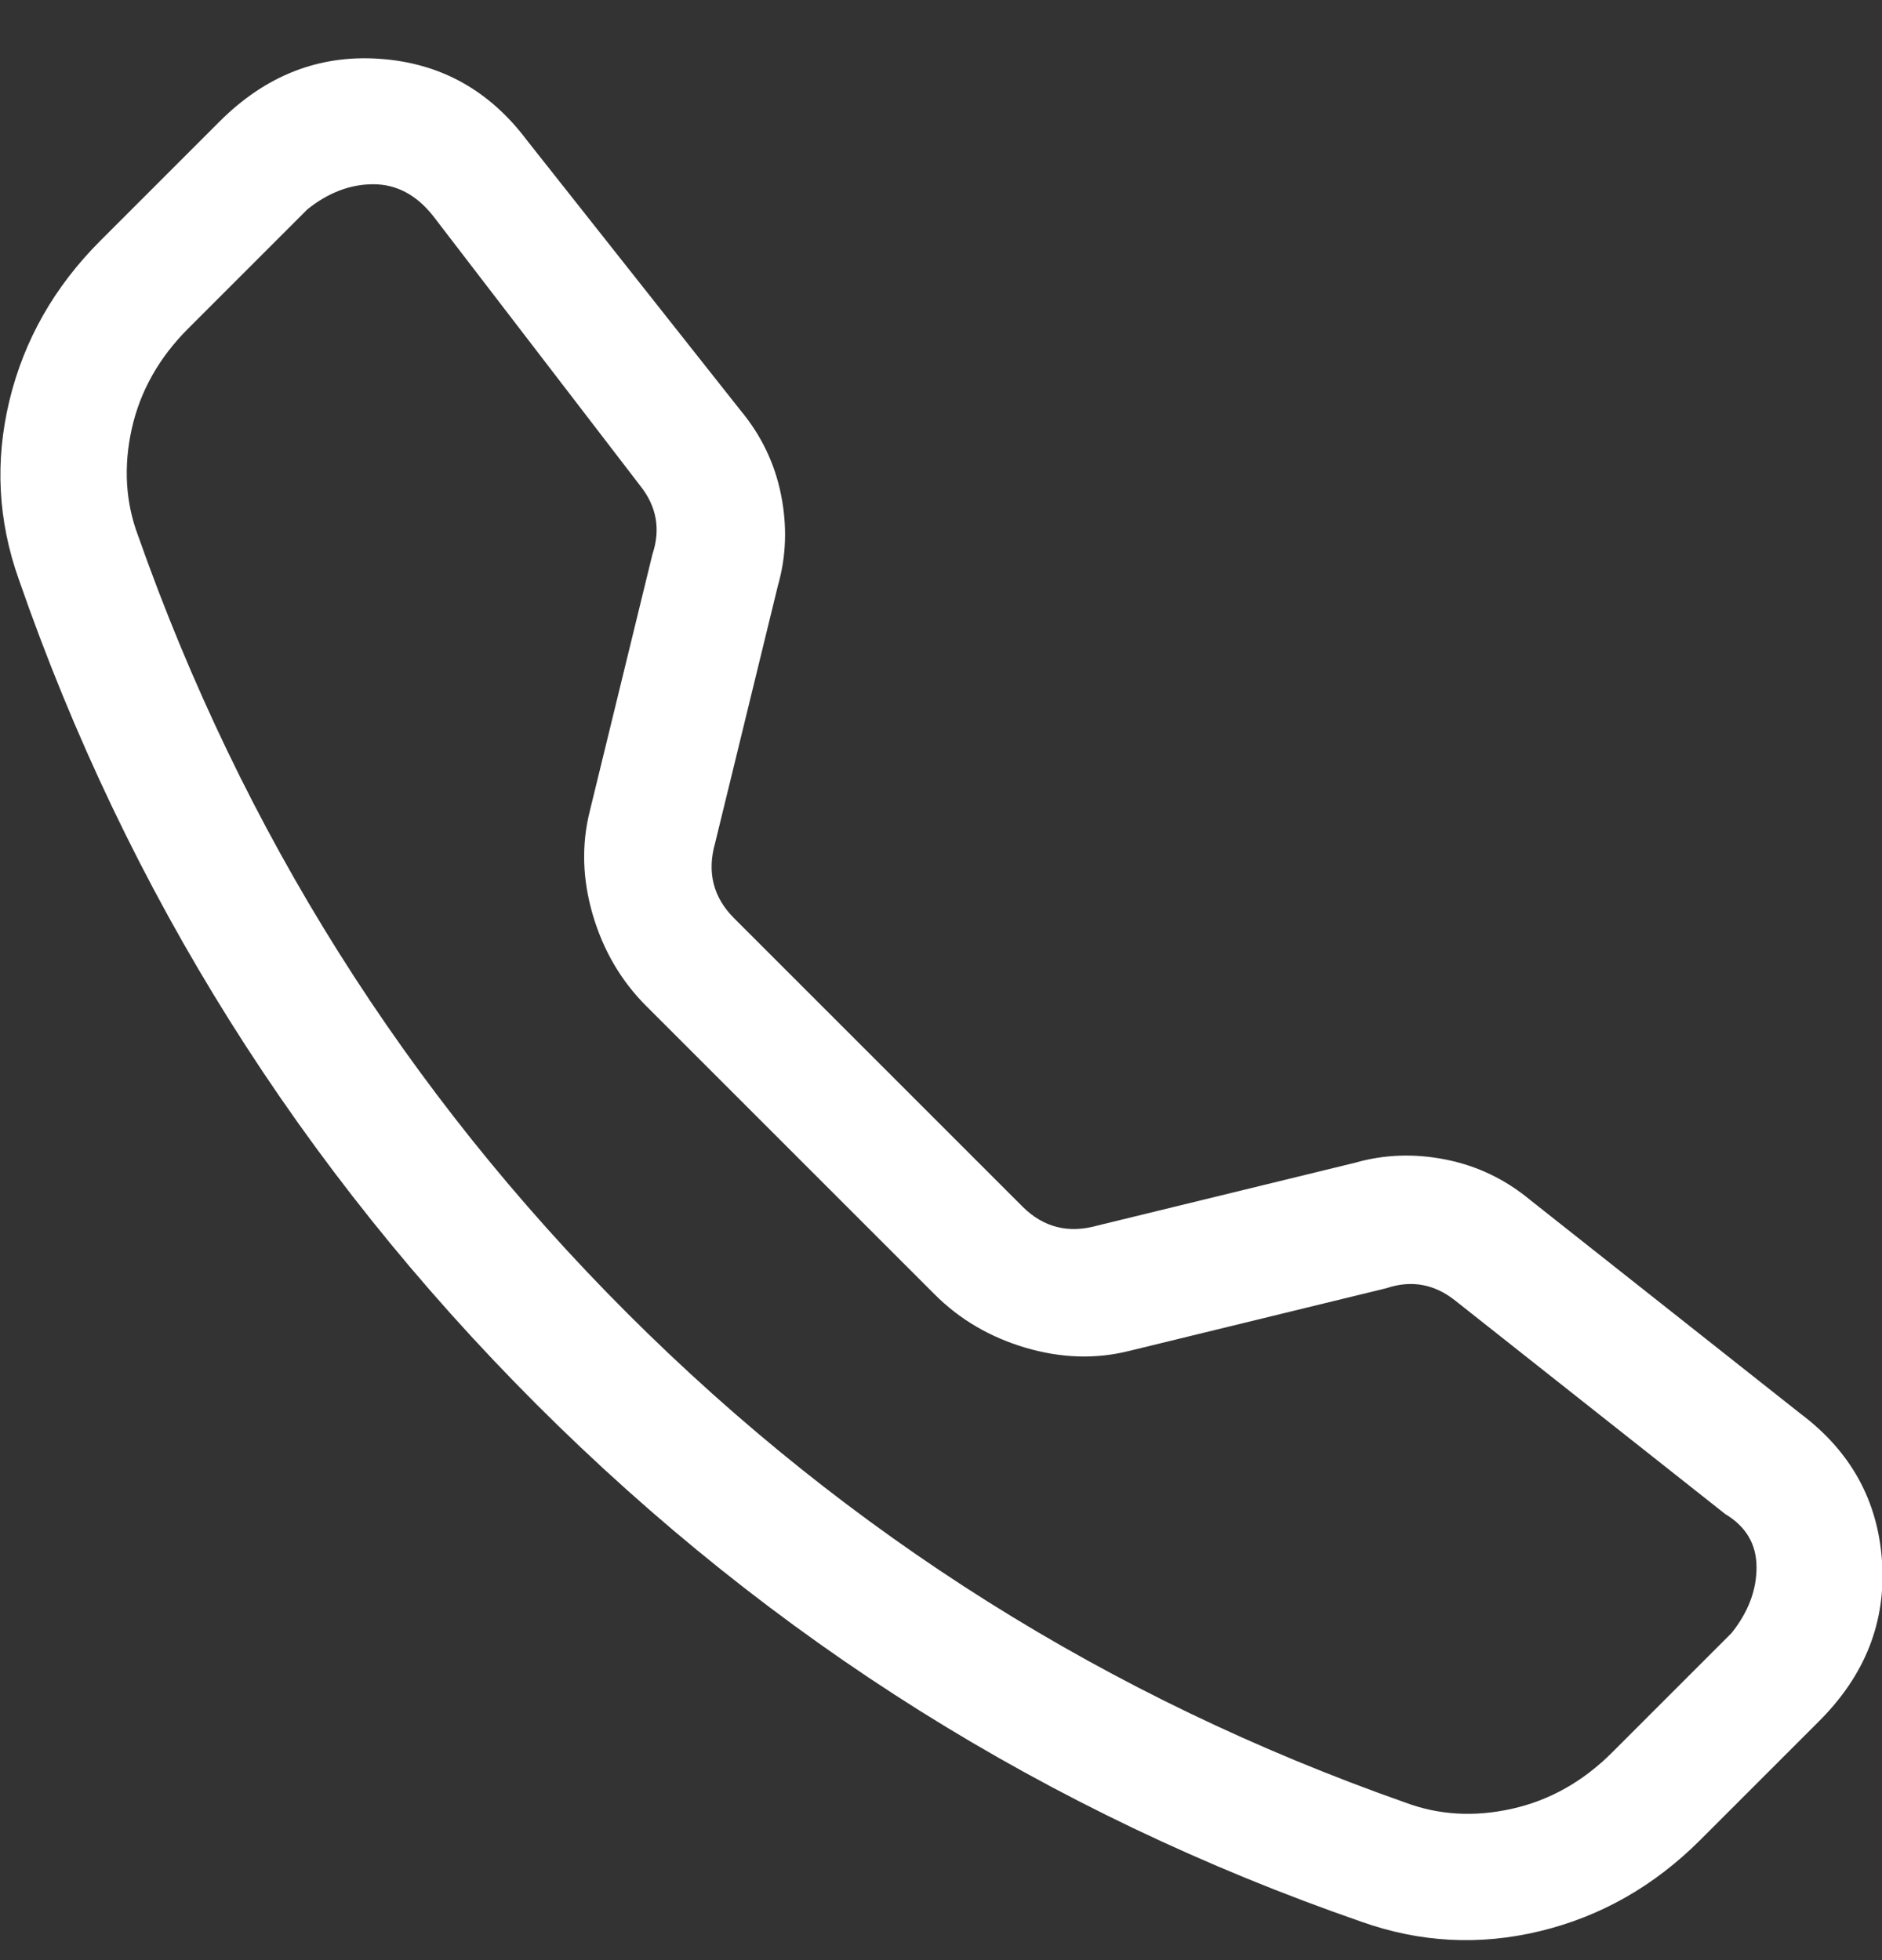 <svg width="24" height="25" viewBox="0 0 24 25" fill="none" xmlns="http://www.w3.org/2000/svg">
<rect x="0" y="0" width="24" height="25" fill="#333333" stroke="none"/>
<path d="M5.52 2.75C5.307 2.483 5.054 2.35 4.76 2.35C4.467 2.35 4.187 2.456 3.92 2.67L2.4 4.19C2.027 4.563 1.787 4.99 1.68 5.47C1.574 5.95 1.6 6.403 1.76 6.83C3.094 10.617 5.174 13.923 8 16.75C10.827 19.576 14.133 21.657 17.92 22.99C18.347 23.15 18.8 23.177 19.28 23.07C19.76 22.963 20.187 22.723 20.56 22.35L22.08 20.83C22.294 20.563 22.4 20.283 22.4 19.99C22.4 19.697 22.267 19.47 22 19.31L18.56 16.59C18.294 16.377 18 16.323 17.68 16.43L14.4 17.23C13.973 17.337 13.534 17.323 13.08 17.19C12.627 17.056 12.24 16.83 11.92 16.51L8.24 12.83C7.92 12.51 7.694 12.123 7.56 11.67C7.427 11.216 7.414 10.777 7.52 10.35L8.32 7.07C8.427 6.75 8.374 6.456 8.16 6.19L5.52 2.75ZM2.8 1.55C3.387 0.963 4.067 0.696 4.84 0.75C5.614 0.803 6.24 1.15 6.72 1.79L9.44 5.23C9.707 5.55 9.88 5.91 9.96 6.31C10.04 6.71 10.027 7.096 9.92 7.47L9.12 10.75C9.014 11.123 9.094 11.443 9.36 11.71L13.04 15.39C13.307 15.656 13.627 15.736 14 15.63L17.28 14.83C17.654 14.723 18.04 14.71 18.44 14.79C18.84 14.87 19.2 15.043 19.52 15.31L22.96 18.03C23.6 18.51 23.947 19.137 24 19.91C24.053 20.683 23.787 21.363 23.2 21.95L21.68 23.47C21.093 24.056 20.413 24.443 19.64 24.63C18.867 24.817 18.107 24.776 17.36 24.51C13.36 23.123 9.854 20.923 6.84 17.91C3.827 14.896 1.627 11.39 0.24 7.39C-0.026 6.643 -0.066 5.883 0.12 5.11C0.307 4.336 0.694 3.656 1.28 3.07L2.8 1.55Z" fill="white"/>
</svg>
